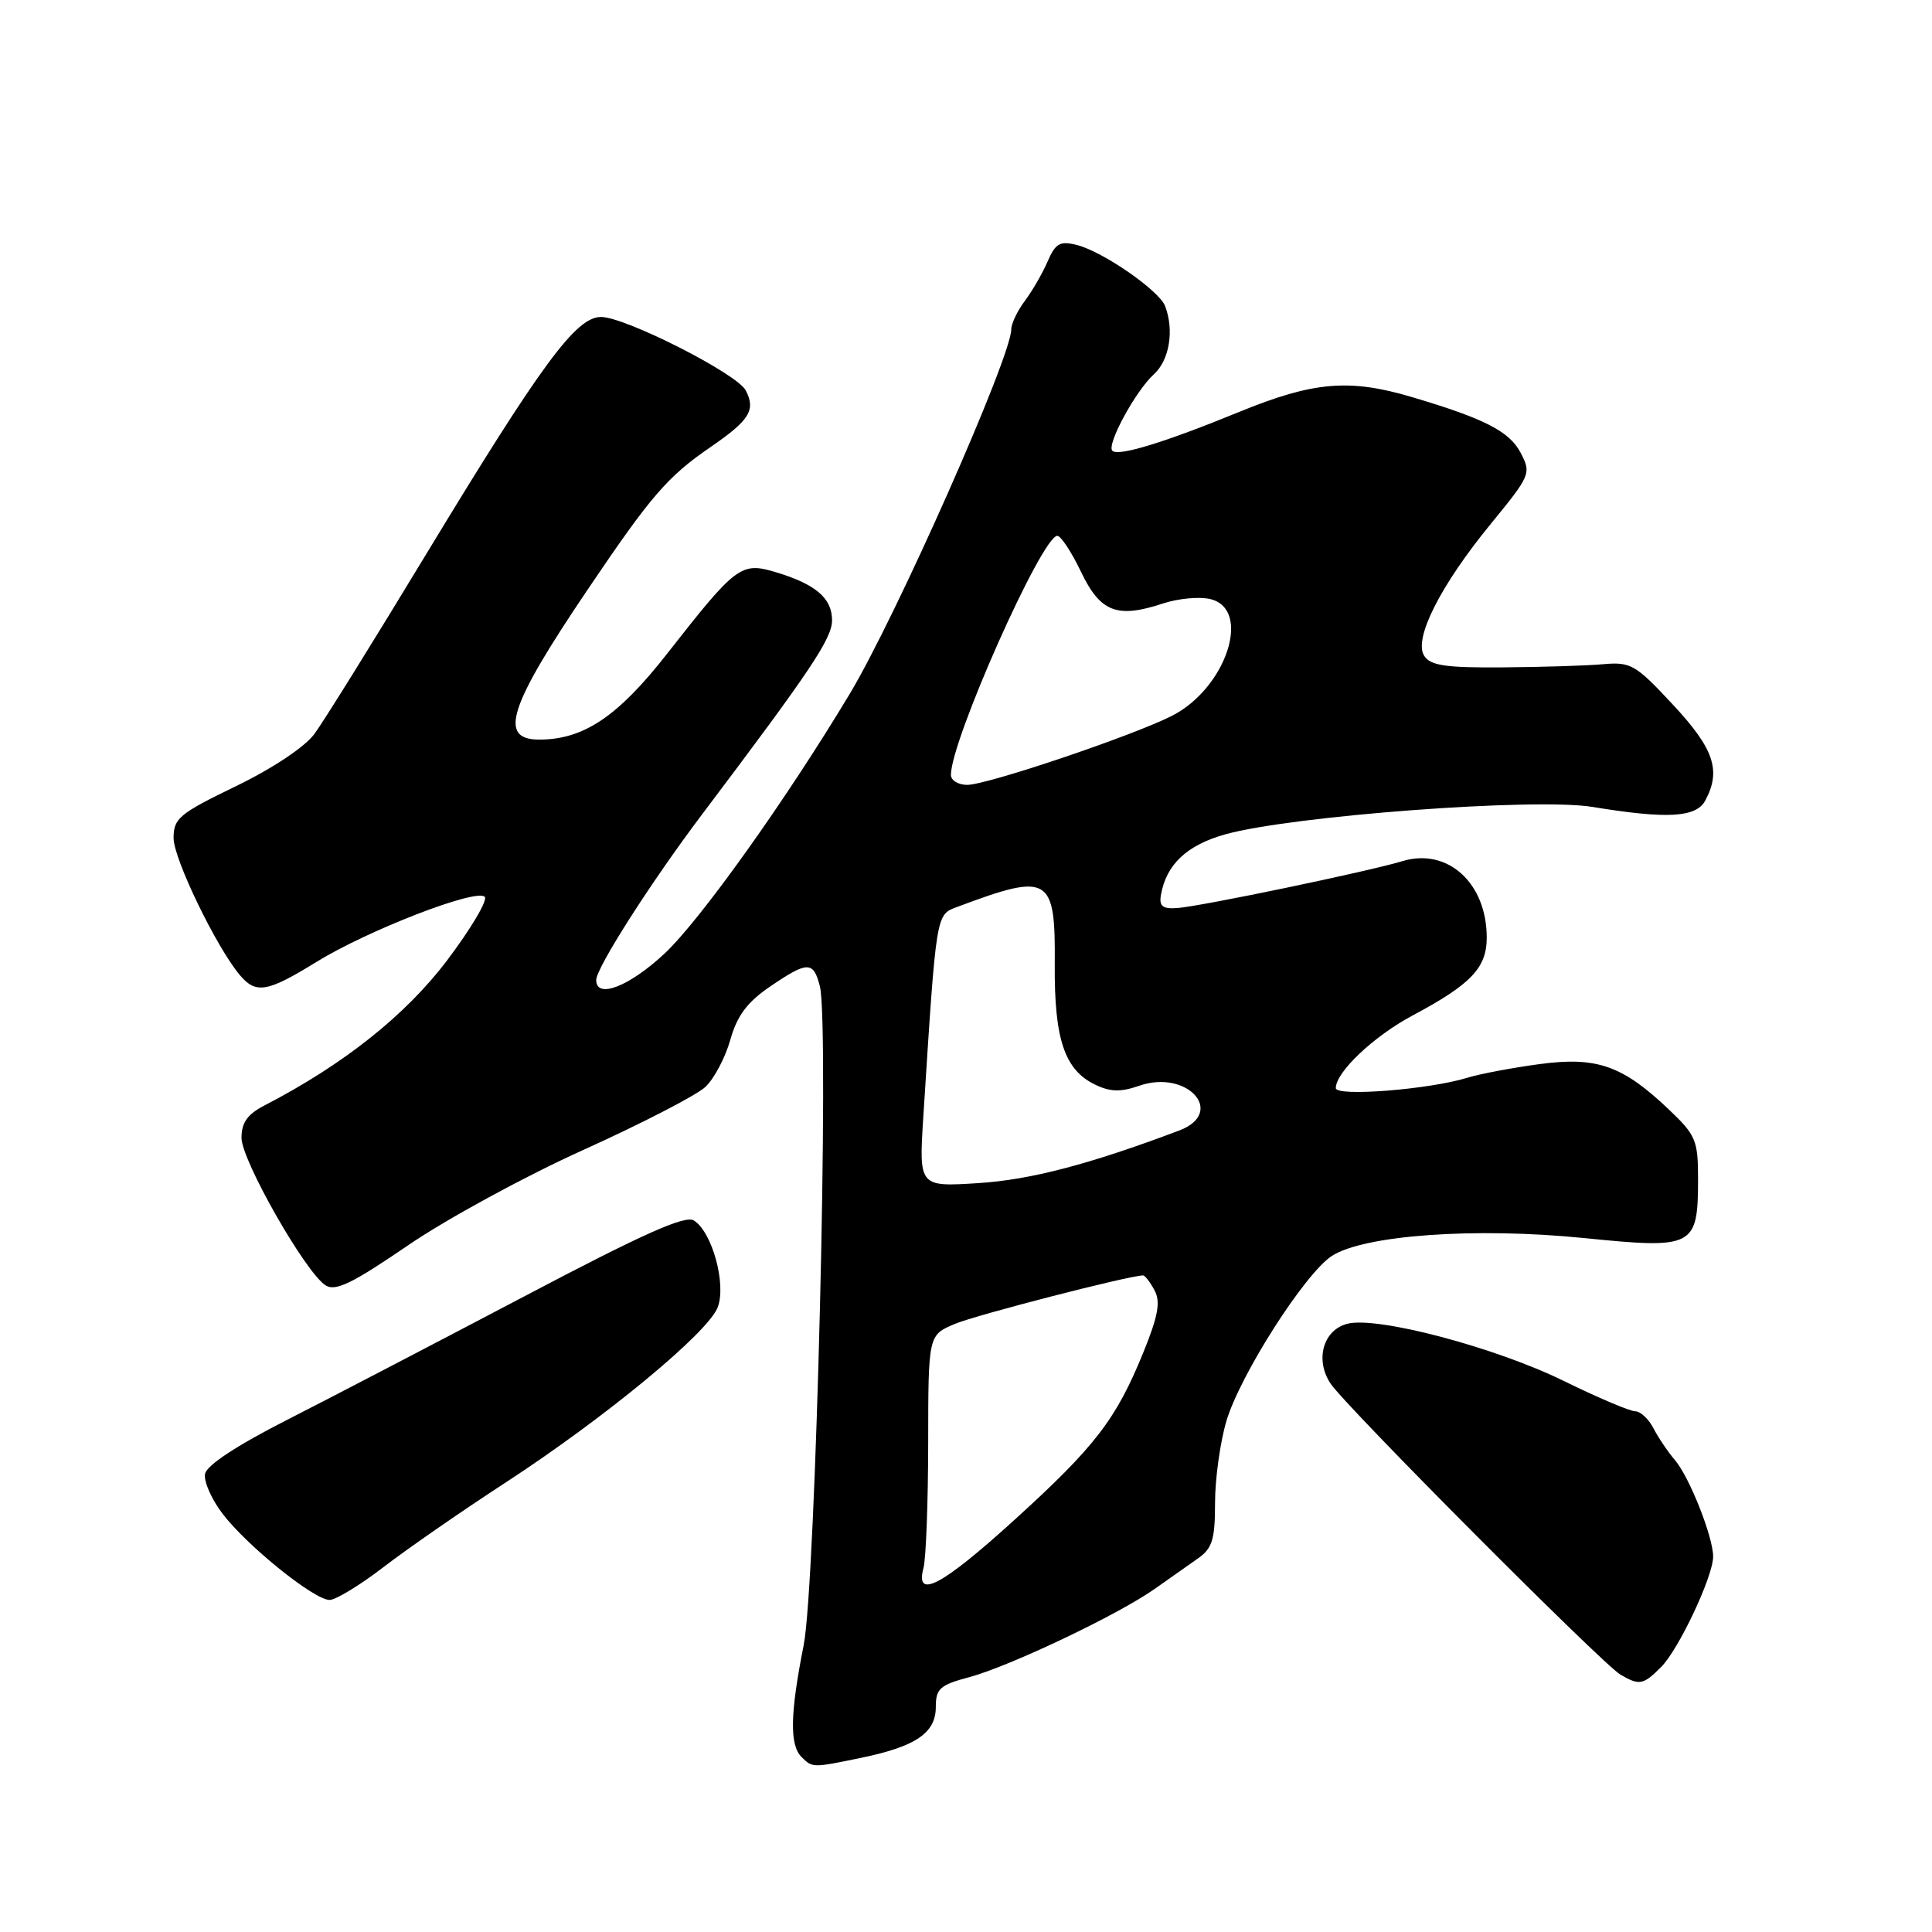 <?xml version="1.0" encoding="UTF-8" standalone="no"?>
<!DOCTYPE svg PUBLIC "-//W3C//DTD SVG 1.1//EN" "http://www.w3.org/Graphics/SVG/1.1/DTD/svg11.dtd" >
<svg xmlns="http://www.w3.org/2000/svg" xmlns:xlink="http://www.w3.org/1999/xlink" version="1.1" viewBox="0 0 256 256">
 <g >
 <path fill="currentColor"
d=" M 114.20 232.90 C 121.37 231.41 124.00 229.61 124.00 226.18 C 124.00 223.75 124.54 223.27 128.44 222.23 C 133.77 220.80 148.14 213.97 153.00 210.54 C 154.93 209.18 157.51 207.36 158.75 206.49 C 160.64 205.16 161.00 203.98 161.00 199.13 C 161.00 195.96 161.68 191.09 162.50 188.31 C 164.31 182.20 172.88 168.78 176.46 166.43 C 180.71 163.65 195.52 162.60 209.90 164.05 C 224.49 165.52 225.00 165.26 225.00 156.15 C 225.00 151.12 224.70 150.40 221.15 147.03 C 215.00 141.18 211.60 139.98 203.99 141.00 C 200.42 141.48 196.11 142.29 194.42 142.81 C 189.36 144.37 177.00 145.34 177.00 144.18 C 177.00 142.06 182.02 137.31 187.17 134.56 C 194.93 130.42 197.00 128.25 197.00 124.23 C 197.00 116.99 191.80 112.29 185.82 114.11 C 181.33 115.47 159.12 120.10 156.00 120.32 C 154.05 120.46 153.57 120.08 153.83 118.59 C 154.53 114.55 157.26 111.98 162.37 110.55 C 171.17 108.10 203.46 105.68 211.00 106.92 C 220.93 108.55 224.75 108.33 225.96 106.07 C 228.09 102.10 227.12 99.22 221.68 93.38 C 216.72 88.05 216.10 87.69 212.43 88.01 C 210.27 88.21 204.28 88.39 199.11 88.43 C 191.52 88.49 189.53 88.19 188.71 86.89 C 187.28 84.64 190.87 77.54 197.60 69.34 C 202.79 63.00 202.91 62.72 201.51 60.03 C 200.03 57.17 196.76 55.48 187.07 52.61 C 178.79 50.15 174.03 50.56 164.23 54.57 C 154.32 58.63 148.18 60.51 147.39 59.73 C 146.60 58.93 150.48 51.78 152.89 49.60 C 154.96 47.72 155.61 43.76 154.38 40.55 C 153.59 38.49 146.12 33.32 142.68 32.46 C 140.45 31.90 139.86 32.23 138.81 34.65 C 138.14 36.22 136.77 38.57 135.79 39.88 C 134.81 41.20 134.00 42.88 134.00 43.63 C 134.00 47.29 118.76 81.68 112.56 92.00 C 104.12 106.04 92.79 121.92 88.06 126.35 C 83.38 130.72 79.00 132.42 79.00 129.86 C 79.00 128.25 86.26 116.89 92.96 108.00 C 107.46 88.78 110.25 84.61 110.25 82.19 C 110.25 79.26 108.08 77.40 102.77 75.81 C 98.19 74.44 97.55 74.92 88.38 86.64 C 81.87 94.95 77.33 98.00 71.45 98.00 C 65.98 98.00 67.39 93.62 77.91 78.06 C 86.27 65.68 88.42 63.18 94.16 59.23 C 99.33 55.68 100.16 54.34 98.82 51.74 C 97.69 49.53 82.86 42.00 79.64 42.00 C 76.32 42.00 71.80 48.14 56.49 73.40 C 49.53 84.90 42.86 95.63 41.67 97.24 C 40.39 98.98 36.12 101.82 31.25 104.18 C 23.75 107.81 23.00 108.43 23.00 111.05 C 23.00 113.81 28.72 125.61 31.82 129.25 C 33.93 131.73 35.44 131.47 41.93 127.46 C 48.71 123.28 63.10 117.70 64.23 118.83 C 64.66 119.26 62.42 123.04 59.26 127.23 C 53.75 134.52 45.52 141.06 35.04 146.48 C 32.78 147.65 32.00 148.75 32.00 150.78 C 32.01 153.76 40.50 168.66 43.15 170.32 C 44.45 171.15 46.70 170.05 54.04 165.03 C 59.12 161.55 69.60 155.84 77.32 152.36 C 85.04 148.87 92.30 145.12 93.46 144.03 C 94.62 142.95 96.11 140.13 96.77 137.78 C 97.67 134.59 99.00 132.80 102.00 130.75 C 107.01 127.33 107.79 127.32 108.64 130.70 C 109.92 135.82 108.10 209.88 106.49 218.00 C 104.69 227.08 104.61 231.21 106.20 232.80 C 107.66 234.26 107.64 234.26 114.20 232.90 Z  M 220.10 220.90 C 222.44 218.56 227.00 208.88 227.00 206.25 C 227.00 203.66 223.87 195.74 221.96 193.50 C 221.02 192.40 219.73 190.49 219.09 189.25 C 218.45 188.01 217.36 187.00 216.67 187.00 C 215.97 187.00 211.69 185.18 207.16 182.96 C 198.10 178.52 182.53 174.40 178.56 175.40 C 175.34 176.20 174.21 180.15 176.29 183.31 C 178.20 186.24 212.35 220.52 214.72 221.90 C 217.23 223.36 217.73 223.27 220.10 220.90 Z  M 50.83 207.64 C 53.95 205.24 61.22 200.20 67.00 196.44 C 80.21 187.83 93.83 176.58 95.10 173.22 C 96.27 170.17 94.36 163.22 91.94 161.72 C 90.77 160.99 85.20 163.49 69.44 171.79 C 57.92 177.85 43.78 185.22 38.00 188.16 C 31.36 191.54 27.38 194.16 27.17 195.30 C 26.98 196.29 28.03 198.67 29.50 200.59 C 32.75 204.85 41.63 212.00 43.67 212.00 C 44.48 212.00 47.71 210.04 50.83 207.64 Z  M 122.37 207.75 C 122.70 206.51 122.98 199.06 122.99 191.20 C 123.00 176.90 123.00 176.90 126.54 175.42 C 129.40 174.22 149.68 169.00 151.46 169.00 C 151.72 169.00 152.40 169.89 152.98 170.97 C 153.80 172.50 153.47 174.35 151.50 179.20 C 147.89 188.07 145.12 191.68 134.39 201.42 C 124.78 210.15 121.22 212.02 122.37 207.75 Z  M 122.35 147.89 C 124.09 120.69 124.00 121.23 126.87 120.16 C 139.05 115.59 139.86 116.07 139.76 127.79 C 139.69 137.70 141.06 141.78 145.13 143.73 C 147.12 144.69 148.51 144.72 150.95 143.87 C 157.33 141.65 162.50 147.43 156.25 149.80 C 144.36 154.28 136.56 156.33 129.62 156.77 C 121.75 157.27 121.75 157.27 122.35 147.89 Z  M 126.00 102.68 C 126.00 98.11 138.07 71.00 140.10 71.00 C 140.57 71.00 141.98 73.14 143.23 75.75 C 145.80 81.12 148.01 81.98 154.11 79.96 C 156.15 79.29 158.99 79.03 160.41 79.39 C 165.92 80.77 162.47 91.20 155.29 94.85 C 150.07 97.50 130.81 104.00 128.16 104.00 C 126.97 104.00 126.00 103.40 126.00 102.68 Z "/>
</g>
</svg>